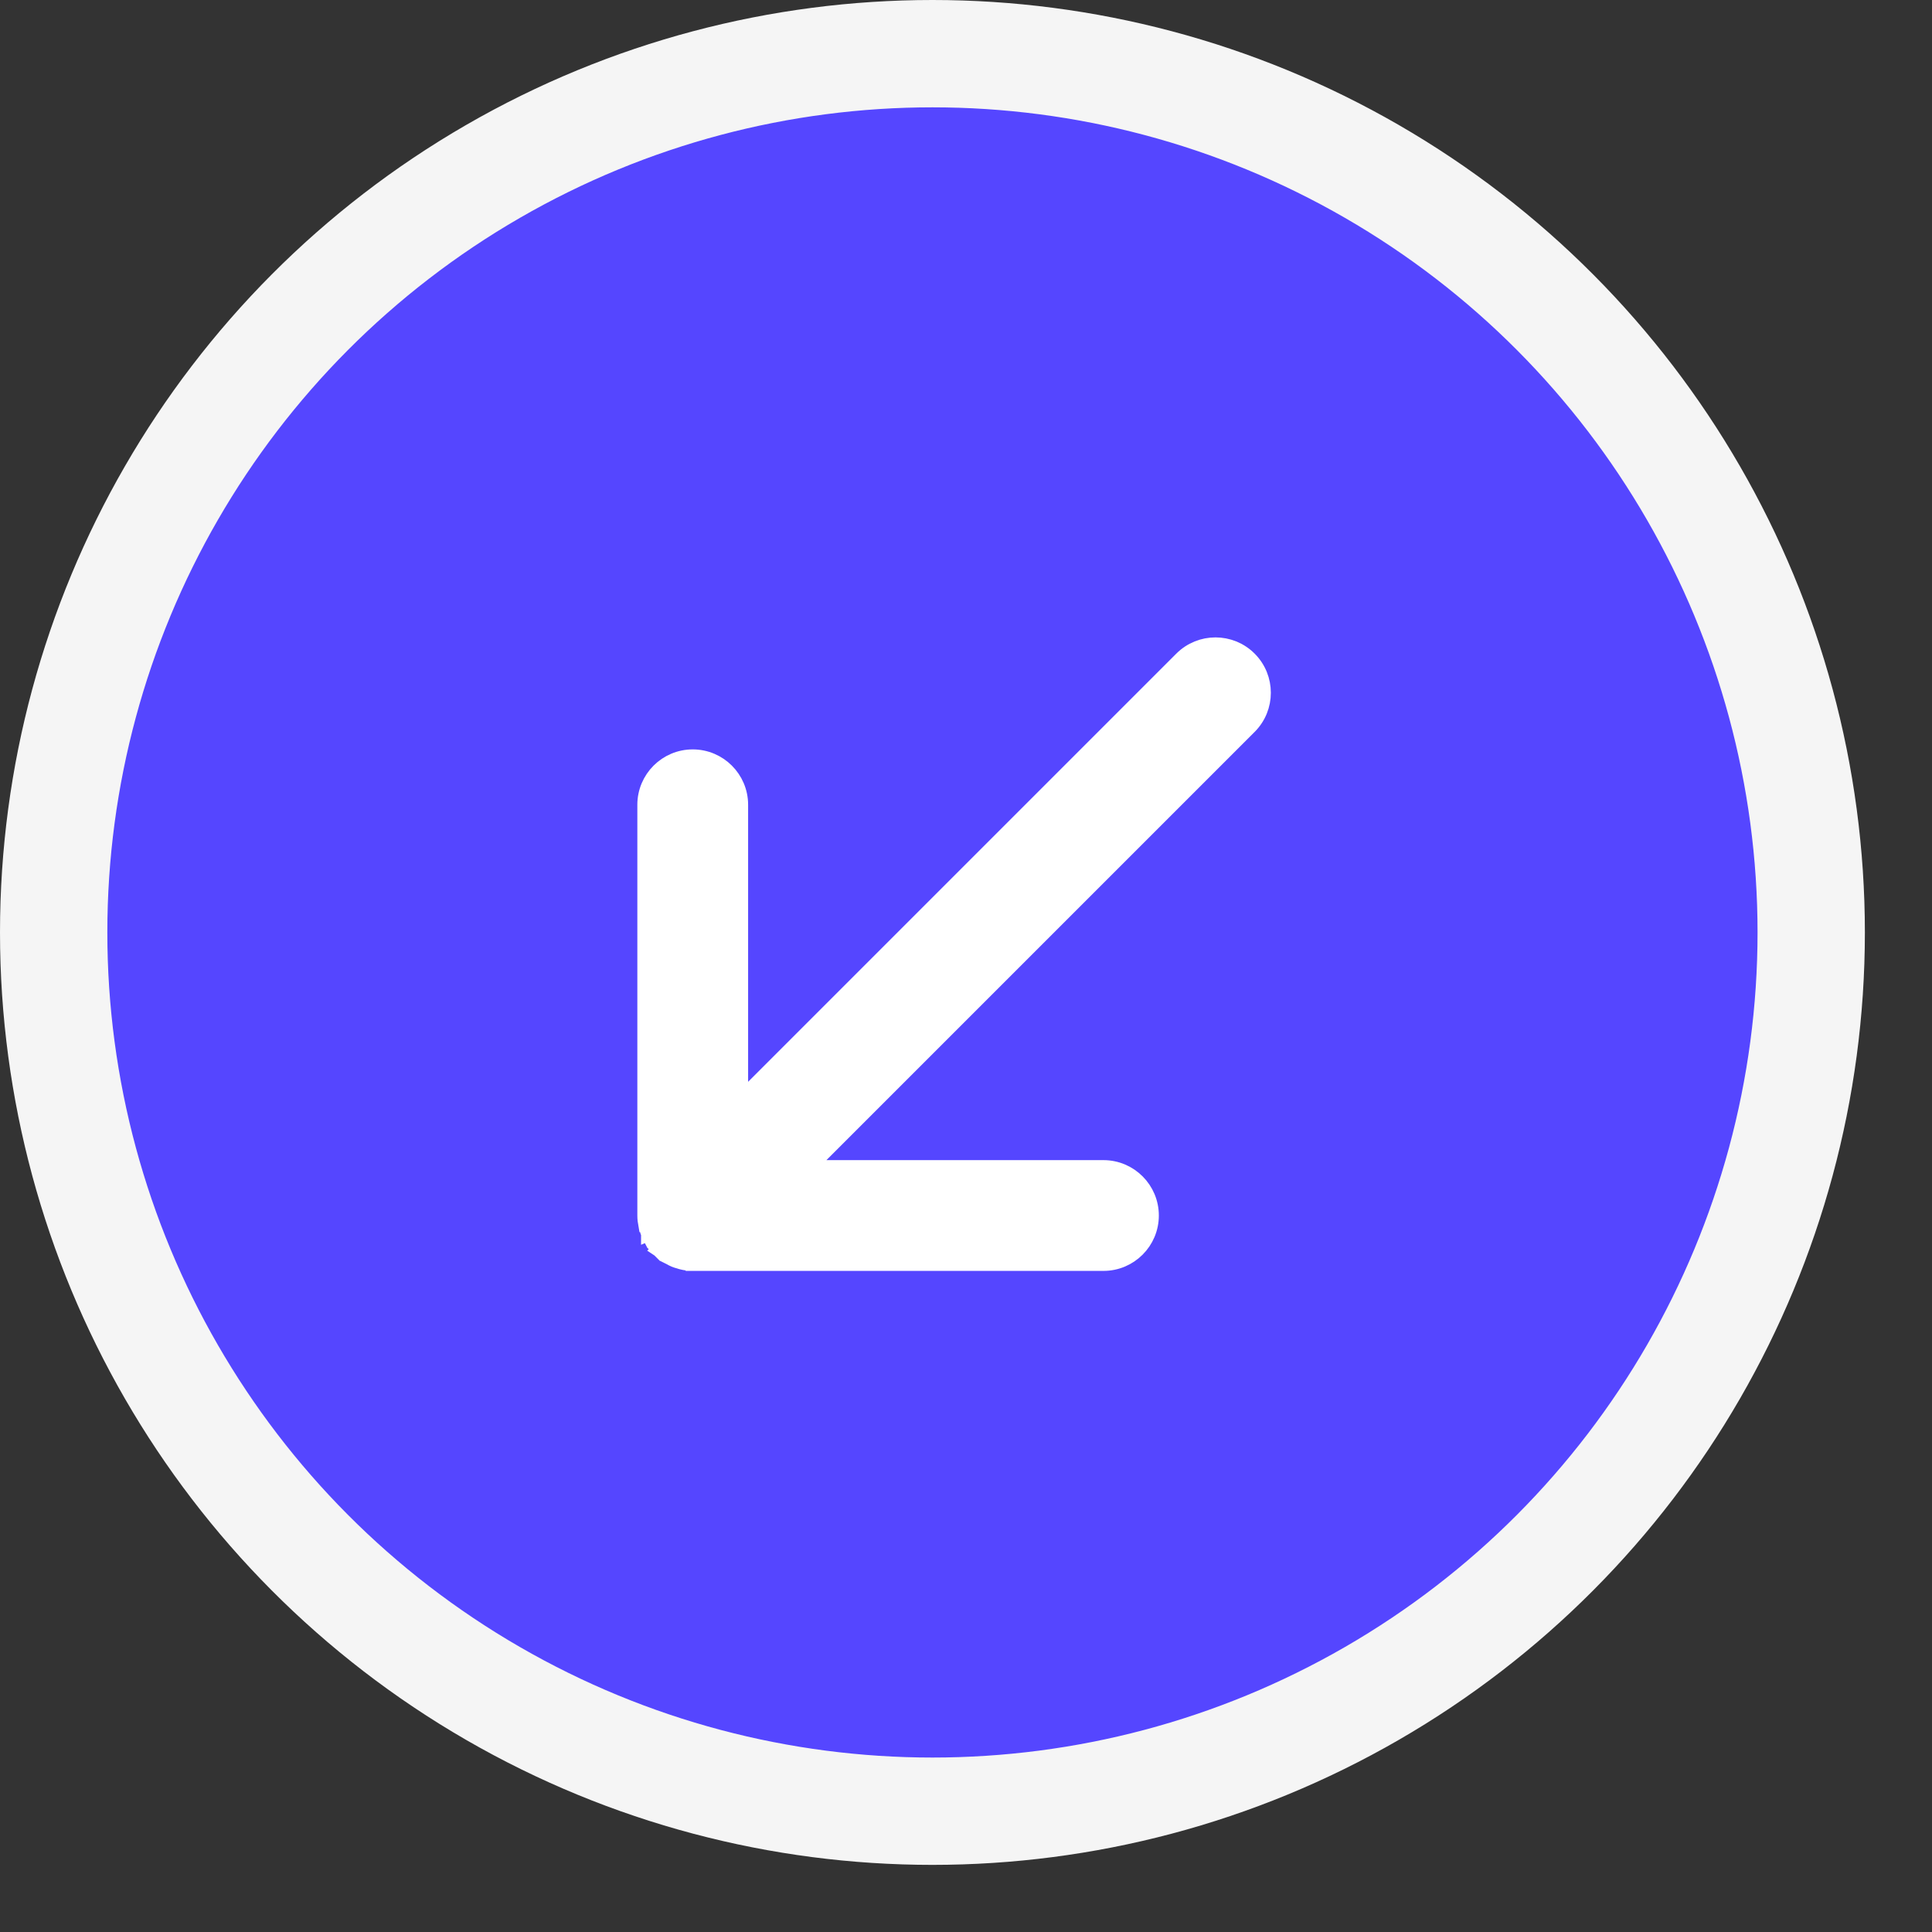 <svg width="27" height="27" viewBox="0 0 27 27" fill="none" xmlns="http://www.w3.org/2000/svg">
<rect x="0" y="0" width="27" height="27" fill="#333333" stroke="none"/>
<circle cx="13.031" cy="13.031" r="12.281" fill="#5546FF" stroke="#F5F5F5" stroke-width="1.5"/>
<path d="M9.424 17.609C9.445 17.618 9.469 17.625 9.485 17.629C9.489 17.63 9.492 17.631 9.495 17.632L9.495 17.632C9.495 17.632 9.496 17.632 9.498 17.633C9.506 17.636 9.532 17.644 9.548 17.647L9.549 17.647C9.592 17.656 9.637 17.661 9.682 17.661L9.682 17.561L9.682 17.661L15.421 17.661C15.793 17.661 16.095 17.359 16.095 16.987L16.095 16.987C16.095 16.615 15.793 16.313 15.421 16.313H15.421L11.308 16.313L17.463 10.158C17.726 9.895 17.726 9.468 17.463 9.205C17.2 8.942 16.773 8.942 16.51 9.205L10.355 15.36L10.355 11.247C10.355 10.875 10.053 10.573 9.681 10.573C9.309 10.573 9.007 10.875 9.007 11.247L9.007 16.987C9.007 17.032 9.012 17.076 9.02 17.119L9.021 17.119C9.024 17.137 9.033 17.162 9.036 17.172C9.036 17.174 9.037 17.176 9.037 17.176L9.037 17.178C9.038 17.18 9.039 17.182 9.04 17.186C9.044 17.2 9.05 17.224 9.059 17.244M9.424 17.609L9.462 17.517L9.424 17.609C9.424 17.609 9.424 17.609 9.424 17.609ZM9.424 17.609C9.403 17.601 9.381 17.588 9.369 17.581C9.365 17.579 9.363 17.578 9.361 17.577L9.409 17.489L9.361 17.577C9.36 17.577 9.359 17.576 9.357 17.575C9.347 17.57 9.323 17.558 9.307 17.547C9.272 17.524 9.24 17.497 9.21 17.468M9.21 17.468L9.213 17.471L9.214 17.472L9.276 17.393L9.268 17.402L9.206 17.465C9.207 17.466 9.209 17.467 9.21 17.468ZM9.21 17.468L9.204 17.464L9.205 17.463C9.173 17.432 9.145 17.397 9.121 17.36L9.12 17.36C9.11 17.345 9.098 17.321 9.094 17.312C9.093 17.311 9.092 17.309 9.092 17.309L9.18 17.261L9.093 17.31C9.092 17.308 9.09 17.305 9.088 17.302C9.08 17.288 9.067 17.266 9.059 17.244M9.059 17.244C9.059 17.244 9.059 17.245 9.059 17.245L9.151 17.206L9.059 17.244Z" fill="white" stroke="white" stroke-width="0.2"/>
</svg>
